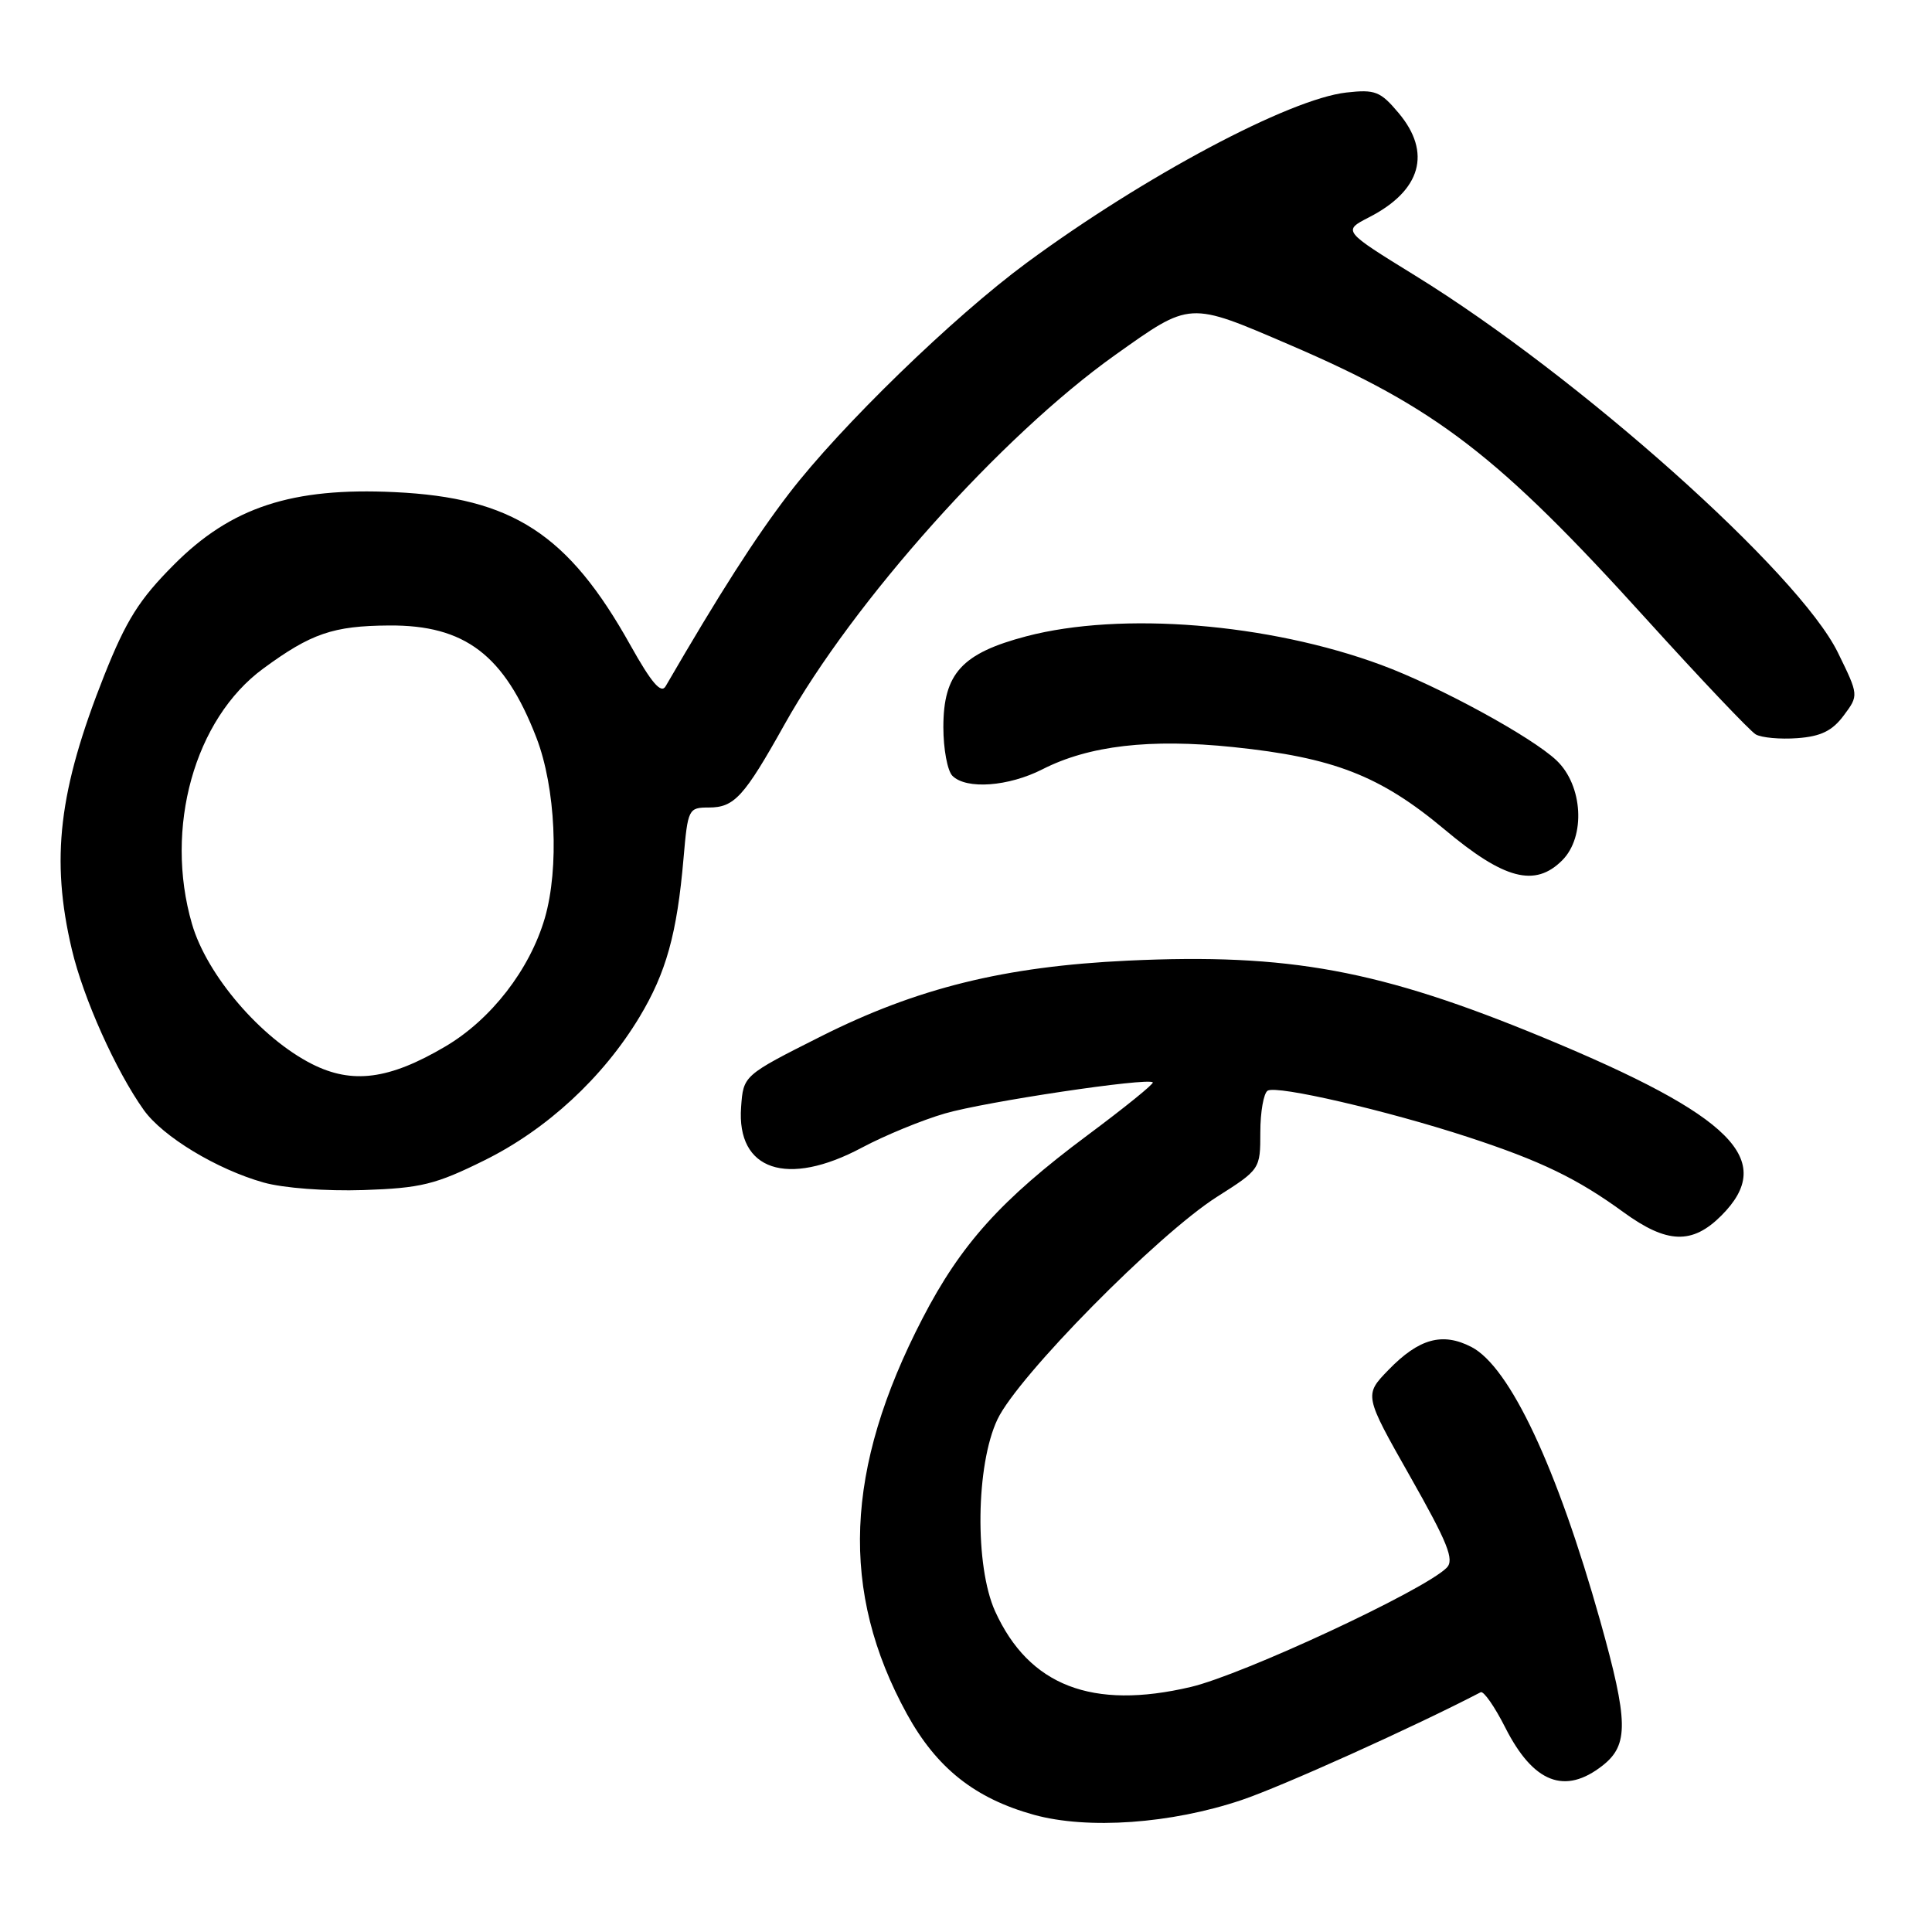 <?xml version="1.0" encoding="UTF-8" standalone="no"?>
<!DOCTYPE svg PUBLIC "-//W3C//DTD SVG 1.1//EN" "http://www.w3.org/Graphics/SVG/1.1/DTD/svg11.dtd" >
<svg xmlns="http://www.w3.org/2000/svg" xmlns:xlink="http://www.w3.org/1999/xlink" version="1.1" viewBox="0 0 256 256">
 <g >
 <path fill="currentColor"
d=" M 164.50 238.52 C 169.83 236.73 187.40 228.81 196.20 224.23 C 196.58 224.03 198.05 226.13 199.45 228.90 C 203.17 236.25 207.35 237.88 212.37 233.93 C 215.83 231.20 215.77 228.10 212.04 214.79 C 206.31 194.42 200.06 181.12 194.97 178.48 C 191.13 176.50 188.02 177.36 183.99 181.51 C 180.74 184.86 180.74 184.86 186.86 195.66 C 191.84 204.45 192.74 206.69 191.69 207.74 C 188.69 210.74 164.76 221.88 157.79 223.53 C 144.72 226.61 136.35 223.37 131.86 213.51 C 129.14 207.51 129.30 194.11 132.17 188.07 C 134.88 182.35 153.38 163.60 161.25 158.59 C 166.97 154.96 167.00 154.92 167.00 150.03 C 167.00 147.33 167.44 144.85 167.97 144.52 C 169.18 143.77 183.77 147.15 194.50 150.66 C 204.15 153.82 209.00 156.16 215.13 160.63 C 220.88 164.81 224.23 164.93 228.08 161.08 C 235.44 153.72 229.60 147.87 204.50 137.48 C 182.84 128.52 170.79 126.29 149.42 127.29 C 133.10 128.06 121.52 130.92 108.79 137.32 C 98.50 142.50 98.50 142.50 98.20 146.70 C 97.58 155.10 104.31 157.35 114.20 152.07 C 117.22 150.46 122.17 148.42 125.21 147.54 C 130.57 145.98 152.09 142.76 152.75 143.42 C 152.93 143.60 149.01 146.77 144.04 150.47 C 132.66 158.95 127.32 164.87 122.23 174.71 C 111.90 194.67 111.26 210.87 120.17 227.11 C 124.11 234.28 129.18 238.30 137.00 240.47 C 144.14 242.44 155.17 241.66 164.50 238.52 Z  M 64.17 153.76 C 72.45 149.67 79.90 142.79 84.73 134.77 C 88.27 128.89 89.71 123.72 90.57 113.75 C 91.14 107.18 91.23 107.00 93.92 107.00 C 97.30 107.00 98.59 105.59 103.95 96.00 C 113.07 79.69 132.70 57.76 147.72 47.07 C 157.82 39.89 157.43 39.91 170.91 45.70 C 190.32 54.04 198.48 60.31 218.12 82.00 C 225.34 89.97 231.88 96.86 232.64 97.31 C 233.40 97.75 235.89 97.98 238.16 97.81 C 241.28 97.58 242.79 96.84 244.30 94.81 C 246.30 92.13 246.30 92.13 243.53 86.47 C 238.36 75.90 209.15 49.85 187.57 36.55 C 177.91 30.59 177.91 30.59 181.39 28.80 C 188.31 25.26 189.74 20.22 185.32 14.97 C 182.91 12.10 182.21 11.83 178.40 12.26 C 170.84 13.11 151.58 23.37 136.03 34.83 C 126.27 42.03 111.35 56.52 104.53 65.42 C 100.06 71.25 95.36 78.60 88.20 90.93 C 87.60 91.97 86.34 90.51 83.53 85.49 C 75.29 70.74 67.90 65.95 52.31 65.21 C 38.68 64.56 30.63 67.20 23.04 74.83 C 18.44 79.44 16.72 82.19 13.81 89.50 C 7.77 104.73 6.69 113.83 9.52 125.81 C 11.04 132.27 15.34 141.87 19.05 147.08 C 21.57 150.61 28.72 154.94 34.93 156.69 C 37.56 157.43 43.18 157.85 48.16 157.69 C 55.78 157.43 57.70 156.96 64.17 153.76 Z  M 207.00 114.00 C 210.13 110.87 209.75 104.08 206.25 100.76 C 202.95 97.63 190.62 90.91 183.00 88.10 C 168.06 82.58 148.57 81.01 136.00 84.31 C 127.45 86.56 125.00 89.24 125.00 96.36 C 125.00 99.24 125.54 102.14 126.20 102.80 C 128.04 104.64 133.63 104.23 138.14 101.93 C 144.30 98.79 152.37 97.85 163.39 98.99 C 176.71 100.37 182.89 102.78 191.40 109.90 C 199.31 116.54 203.39 117.61 207.00 114.00 Z  M 41.34 140.99 C 34.55 137.55 27.41 129.22 25.44 122.43 C 21.74 109.72 25.77 95.27 34.88 88.59 C 41.22 83.93 44.14 82.93 51.55 82.88 C 61.60 82.80 66.84 86.79 71.07 97.73 C 73.63 104.35 74.12 115.02 72.19 121.66 C 70.19 128.49 65.07 135.10 59.00 138.67 C 51.57 143.05 46.68 143.69 41.34 140.99 Z "/>
</g>
</svg>